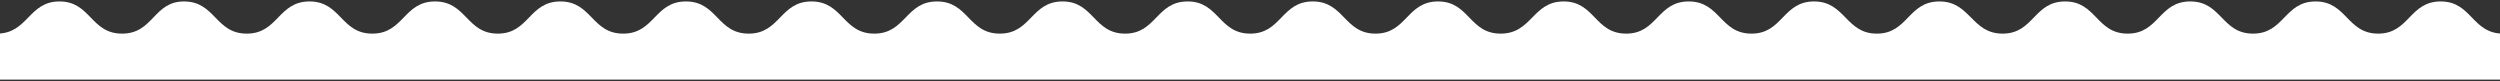 <svg width="768" height="25" viewBox="0 0 768 25" fill="none" xmlns="http://www.w3.org/2000/svg">
<rect x="0" y="0" width="768" height="25" fill="#333333" stroke="none"/>
<path d="M749.784 0.443C740.142 0.443 740.142 10.331 730.567 10.331C720.992 10.331 720.925 0.443 711.35 0.443C701.776 0.443 701.709 10.331 692.134 10.331C682.492 10.331 682.492 0.443 672.85 0.443C663.209 0.443 663.209 10.331 653.634 10.331C643.992 10.331 643.992 0.443 634.417 0.443C624.776 0.443 624.776 10.331 615.201 10.331C605.626 10.331 605.358 0.443 595.783 0.443C586.142 0.443 586.142 10.331 576.567 10.331C566.992 10.331 566.858 0.443 557.283 0.443C547.642 0.443 547.642 10.331 538.067 10.331C528.425 10.331 528.425 0.443 518.783 0.443C509.142 0.443 509.142 10.331 499.567 10.331C489.925 10.331 489.925 0.443 480.35 0.443C470.776 0.443 470.642 10.331 461 10.331C451.358 10.331 451.358 0.443 441.783 0.443C432.142 0.443 432.142 10.331 422.567 10.331C412.925 10.331 412.925 0.443 403.283 0.443C393.642 0.443 393.642 10.331 384.067 10.331C374.425 10.331 374.425 0.443 364.85 0.443C355.209 0.443 355.209 10.331 345.634 10.331C335.992 10.331 335.992 0.443 326.417 0.443C316.776 0.443 316.776 10.331 307.134 10.331C297.492 10.331 297.492 0.443 287.85 0.443C278.209 0.443 278.209 10.331 268.567 10.331C258.925 10.331 258.925 0.443 249.283 0.443C239.642 0.443 239.642 10.331 230 10.331C220.358 10.331 220.358 0.443 210.717 0.443C201.075 0.443 201.075 10.331 191.433 10.331C181.791 10.331 181.791 0.443 172.15 0.443C162.508 0.443 162.508 10.331 152.933 10.331C143.291 10.331 143.291 0.443 133.65 0.443C124.008 0.443 124.008 10.331 114.366 10.331C104.724 10.331 104.724 0.443 95.083 0.443C85.441 0.443 85.441 10.331 75.799 10.331C66.157 10.331 66.157 0.443 56.516 0.443C47.142 0.443 47.142 10.331 37.5 10.331C27.858 10.331 27.858 0.443 18.284 0.443C8.709 0.443 8.642 10.331 -1 10.331V24.456H769V10.331C759.358 10.331 759.358 0.443 749.784 0.443Z" fill="white"/>
</svg>
